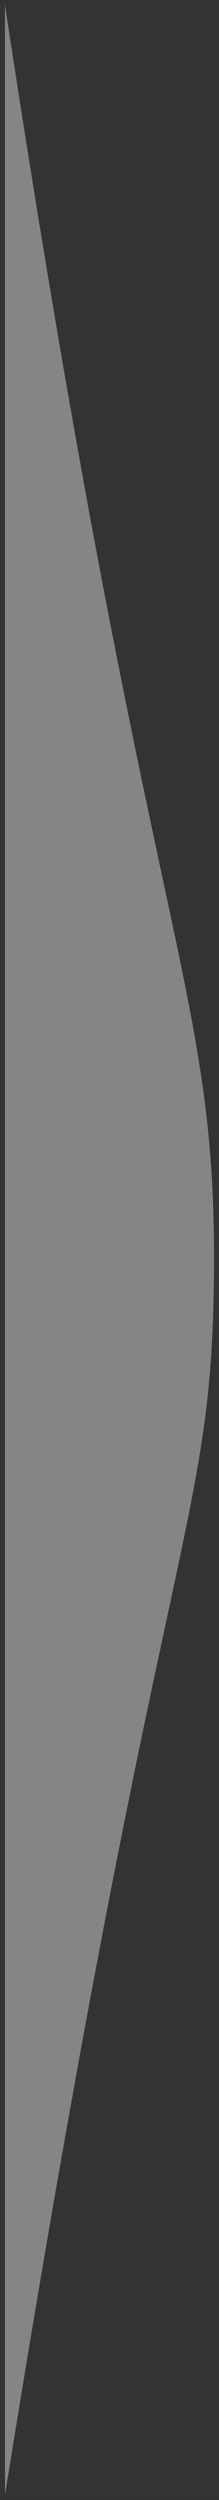 <svg width="44" height="502" viewBox="0 0 44 502" fill="none" xmlns="http://www.w3.org/2000/svg" class="CarouselArrows_whiteShadeSvg__f6KoK CarouselArrows_leftShade__ujvWy"><rect x="0" y="0" width="44" height="502" fill="#333333" stroke="none"/><path class="CarouselArrows_wave__yhn7E" d="M1 501C33 301.5 43 308 43 252.5C43 197 29.5 189 1 1L1 501Z" fill="rgba(255,255,255,.4)"/></svg>